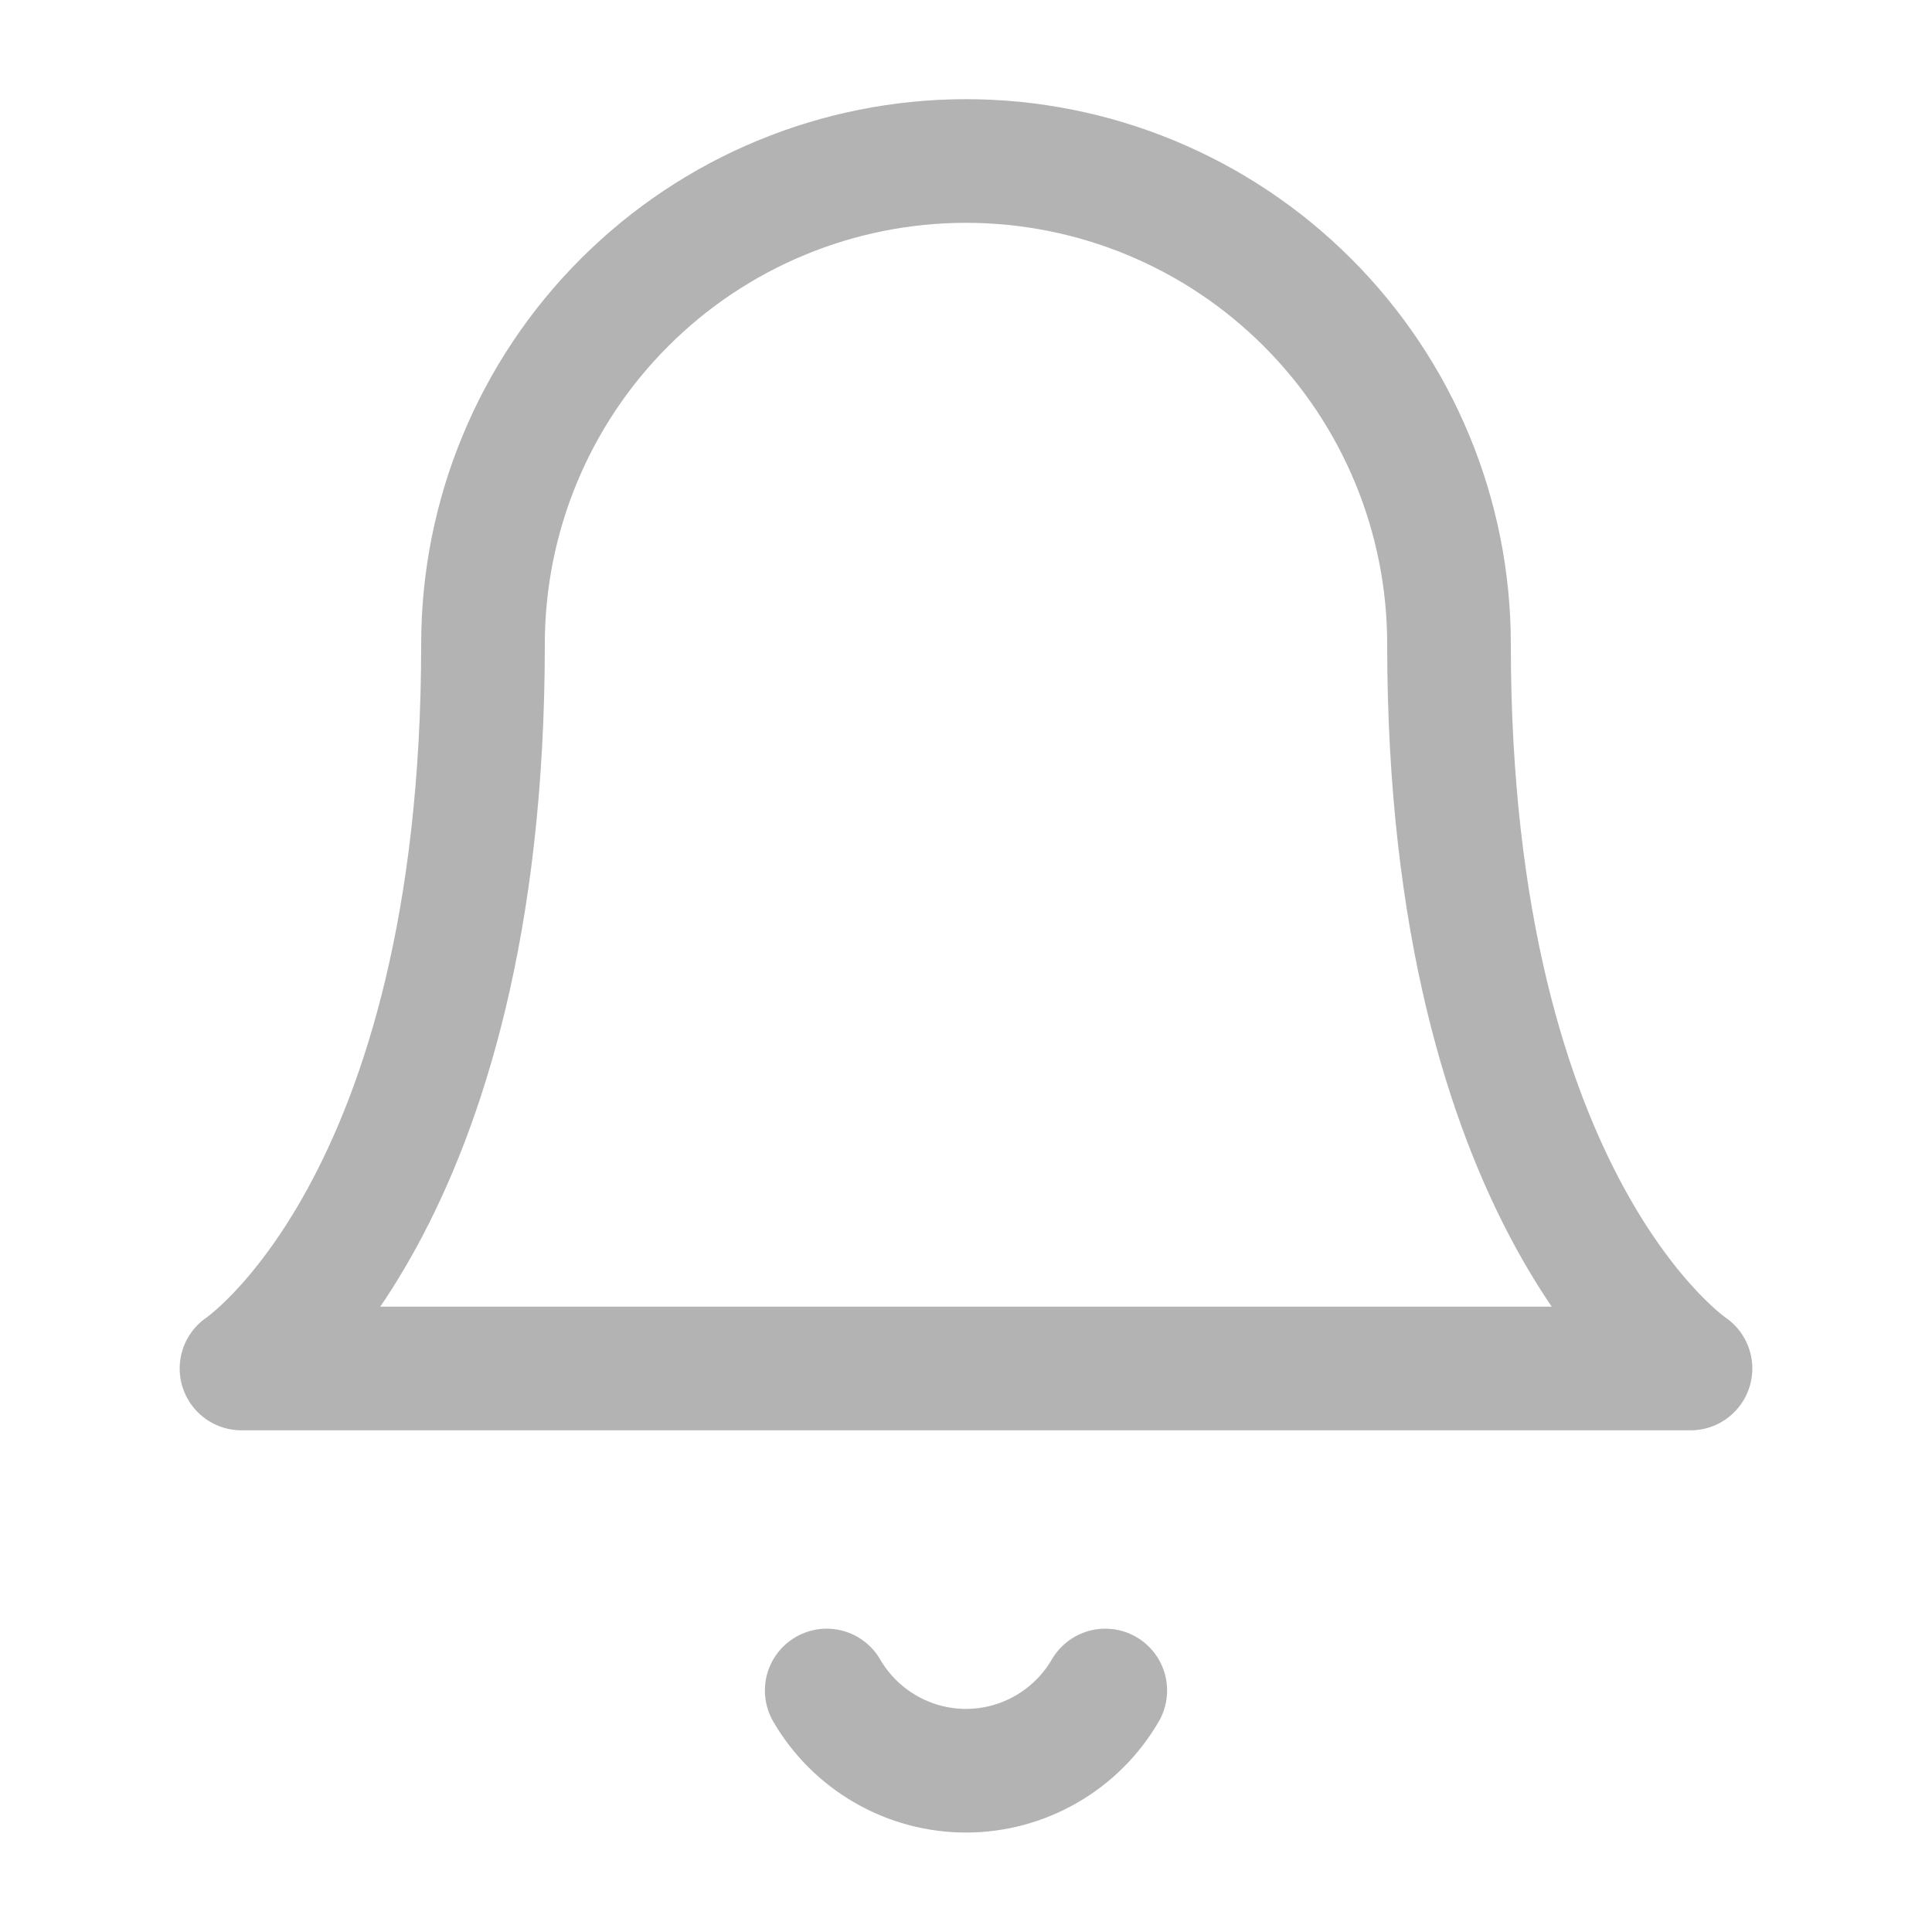 <svg width="21" height="21" viewBox="0 0 21 21" fill="none" xmlns="http://www.w3.org/2000/svg">
<path d="M12.014 18.375C11.86 18.64 11.639 18.86 11.373 19.013C11.108 19.166 10.807 19.247 10.5 19.247C10.193 19.247 9.892 19.166 9.627 19.013C9.361 18.86 9.14 18.64 8.986 18.375M15.75 7C15.75 5.608 15.197 4.272 14.212 3.288C13.228 2.303 11.892 1.75 10.5 1.75C9.108 1.75 7.772 2.303 6.788 3.288C5.803 4.272 5.25 5.608 5.25 7C5.25 13.125 2.625 14.875 2.625 14.875H18.375C18.375 14.875 15.75 13.125 15.75 7Z" stroke="#B3B3B3" stroke-width="1.344" stroke-linecap="round" stroke-linejoin="round"/>
</svg>
